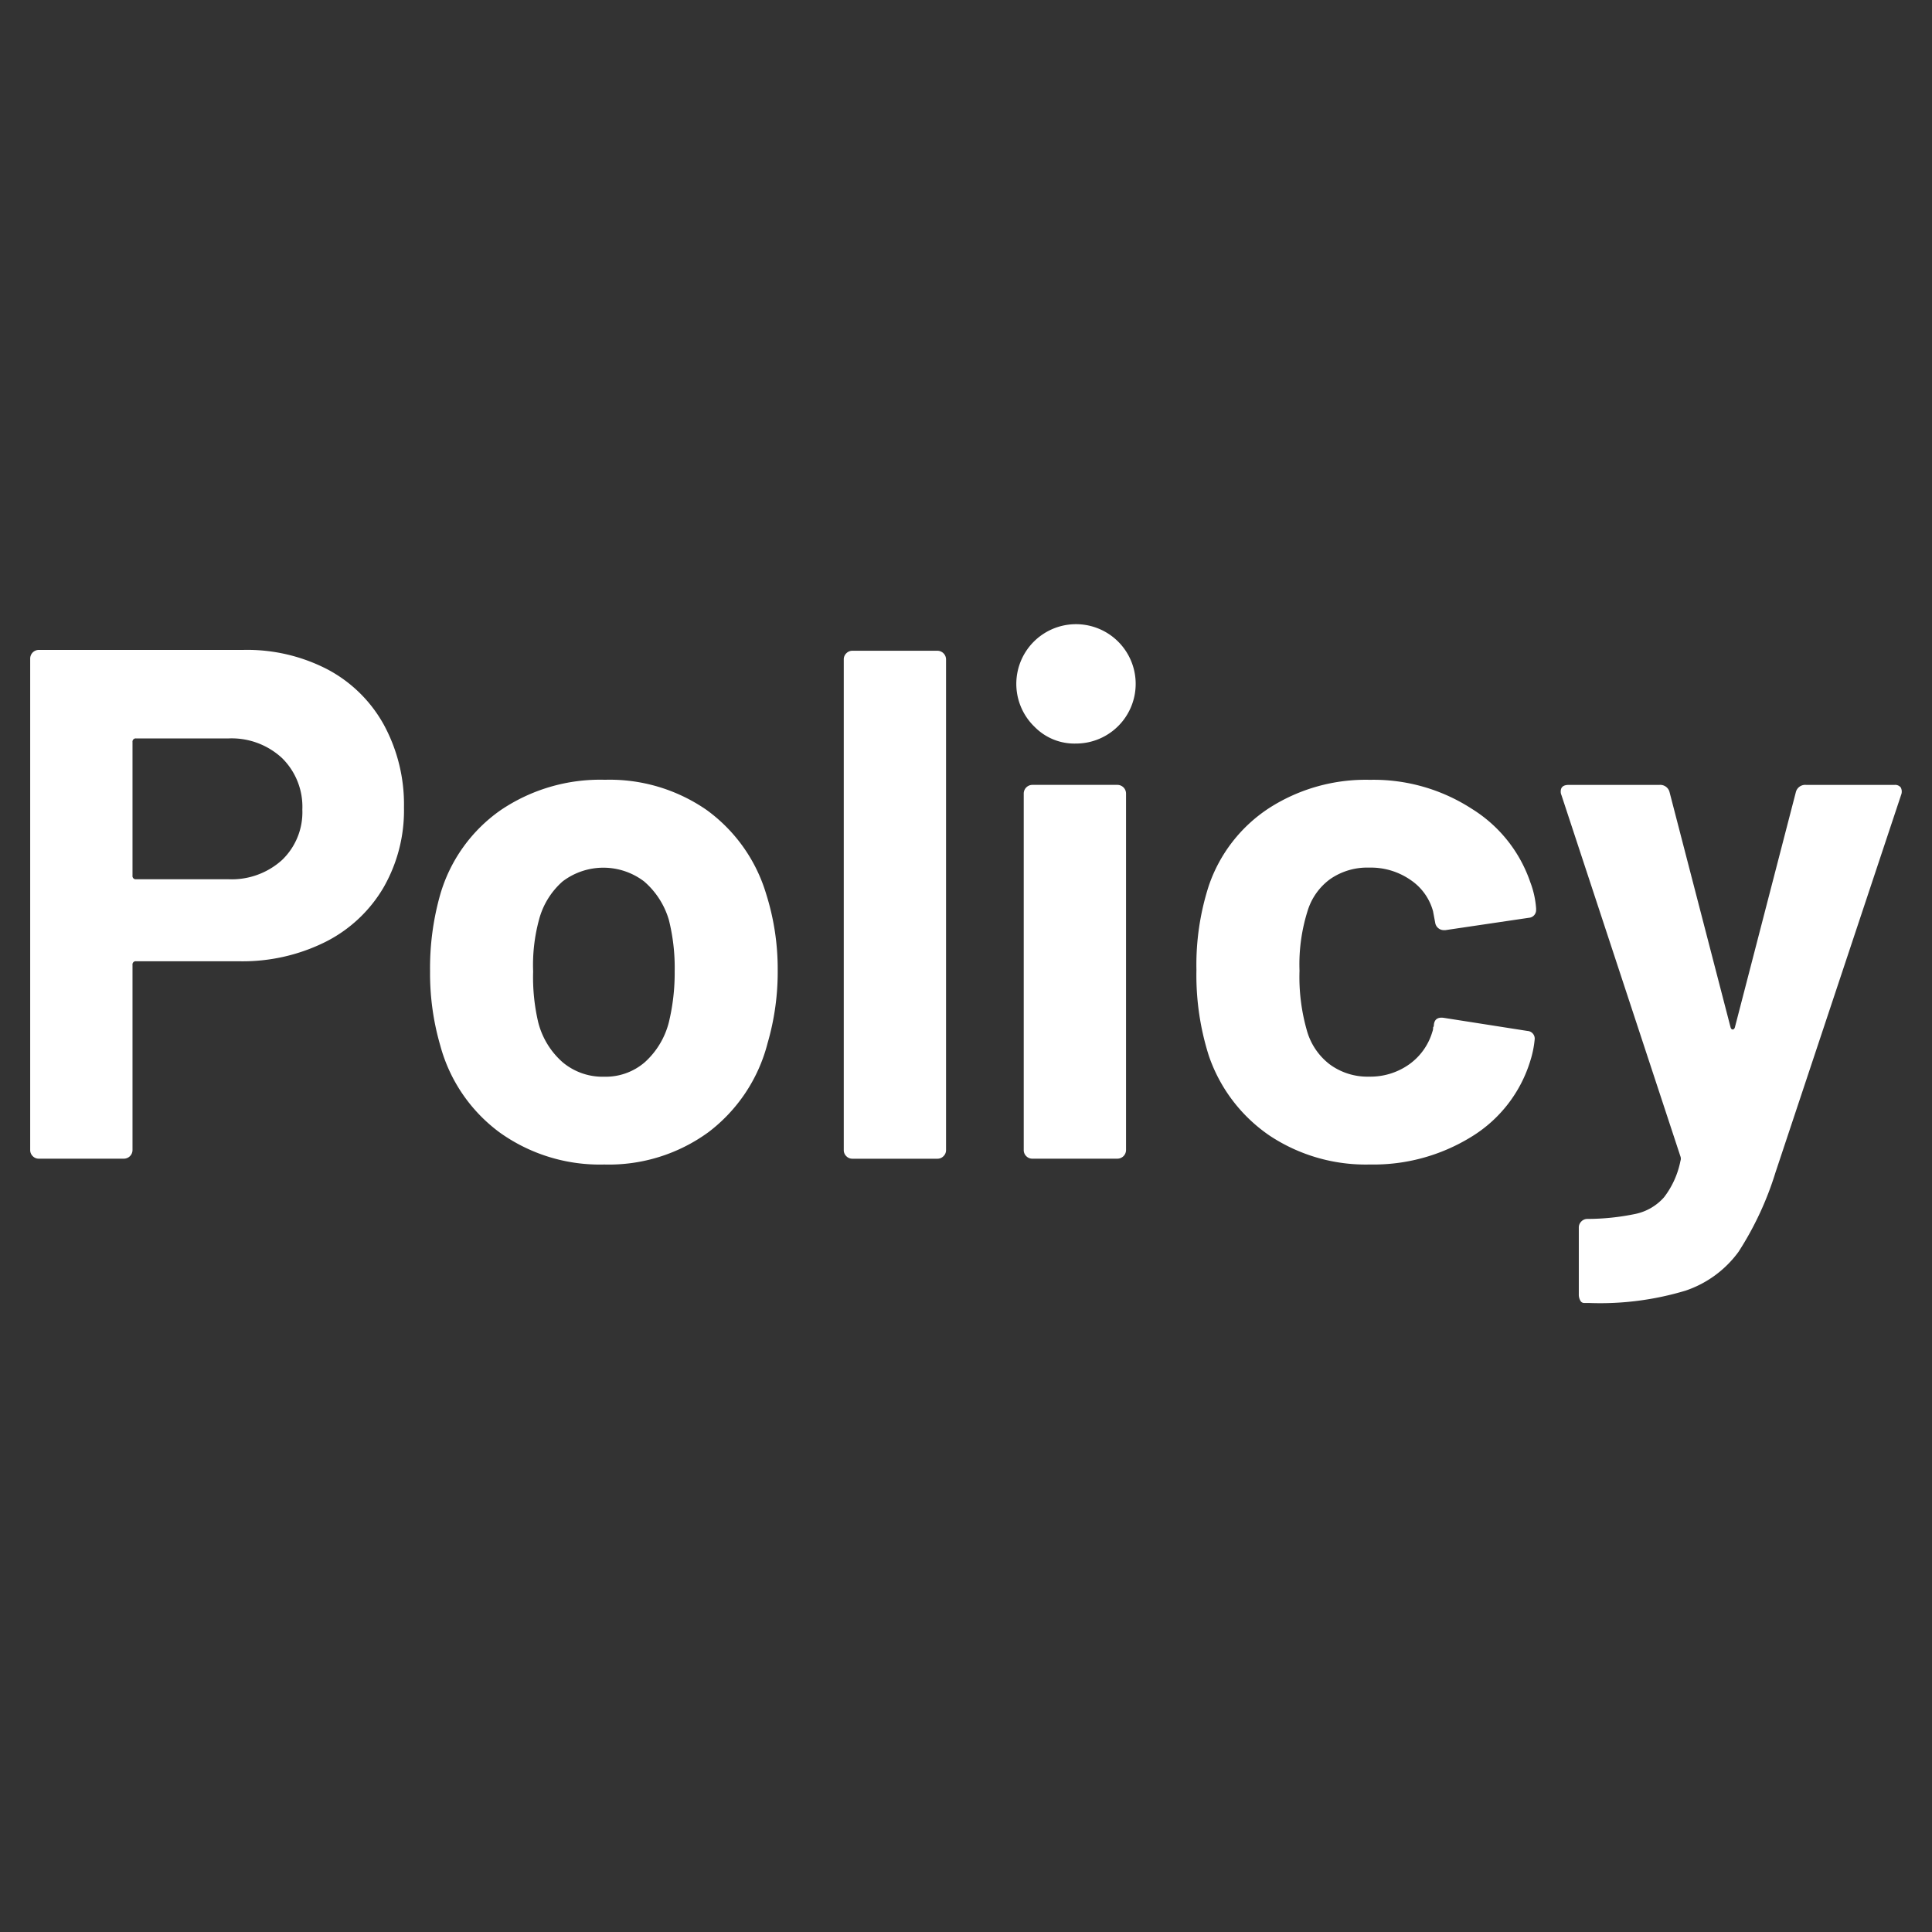 <svg xmlns="http://www.w3.org/2000/svg" viewBox="0 0 128 128"><rect x="0" y="0" width="128" height="128" fill="#333333" stroke="none"/><g id="Layer_2" data-name="Layer 2"><path d="M21.714,44.357a9.157,9.157,0,0,1,3.727,3.679,11.051,11.051,0,0,1,1.323,5.456,10.251,10.251,0,0,1-1.372,5.338,9.311,9.311,0,0,1-3.846,3.582,12.286,12.286,0,0,1-5.7,1.274H9.02a.213.213,0,0,0-.241.241V76.188a.574.574,0,0,1-.575.577H2.577a.55.55,0,0,1-.409-.168A.558.558,0,0,1,2,76.188V43.636a.575.575,0,0,1,.577-.578H16.138A11.546,11.546,0,0,1,21.714,44.357ZM18.685,56.979a4.385,4.385,0,0,0,1.346-3.342,4.525,4.525,0,0,0-1.346-3.414,4.911,4.911,0,0,0-3.557-1.3H9.02a.214.214,0,0,0-.241.241v8.847a.213.213,0,0,0,.241.241h6.108A4.964,4.964,0,0,0,18.685,56.979Z" style="fill:#fff"/><path d="M33.111,75.034a10.567,10.567,0,0,1-3.943-5.77,17.06,17.06,0,0,1-.675-4.905,17.816,17.816,0,0,1,.675-5.1,10.319,10.319,0,0,1,3.99-5.576,11.756,11.756,0,0,1,6.924-2.021,11.272,11.272,0,0,1,6.732,2,10.635,10.635,0,0,1,3.943,5.554,16.487,16.487,0,0,1,.768,5.048,16.882,16.882,0,0,1-.673,4.856,10.741,10.741,0,0,1-3.918,5.891,11.191,11.191,0,0,1-6.9,2.141A11.386,11.386,0,0,1,33.111,75.034Zm9.616-4.665a5.333,5.333,0,0,0,1.587-2.643,13.885,13.885,0,0,0,.385-3.367,13.042,13.042,0,0,0-.385-3.414A5.349,5.349,0,0,0,42.678,58.4a4.461,4.461,0,0,0-5.408,0,5.114,5.114,0,0,0-1.563,2.548,11.471,11.471,0,0,0-.385,3.414,13.077,13.077,0,0,0,.336,3.367,5.247,5.247,0,0,0,1.612,2.643,4.115,4.115,0,0,0,2.765.963A3.961,3.961,0,0,0,42.727,70.369Z" style="fill:#fff"/><path d="M56.07,76.6a.551.551,0,0,1-.168-.409v-32.5a.55.55,0,0,1,.168-.408.559.559,0,0,1,.409-.169H62.1a.577.577,0,0,1,.578.577v32.5a.555.555,0,0,1-.169.409.547.547,0,0,1-.409.168H56.479A.55.55,0,0,1,56.07,76.6Z" style="fill:#fff"/><path d="M68.571,48.181a3.954,3.954,0,1,1,2.717,1.081A3.693,3.693,0,0,1,68.571,48.181ZM67.994,76.6a.555.555,0,0,1-.169-.409V52.579A.575.575,0,0,1,68.4,52h5.627a.575.575,0,0,1,.576.577V76.188a.575.575,0,0,1-.576.577H68.4A.546.546,0,0,1,67.994,76.6Z" style="fill:#fff"/><path d="M84.1,75.228a10.514,10.514,0,0,1-4.015-5.291,17.622,17.622,0,0,1-.818-5.674,17.034,17.034,0,0,1,.818-5.578,9.976,9.976,0,0,1,3.991-5.144,11.844,11.844,0,0,1,6.684-1.876,11.969,11.969,0,0,1,6.755,1.923,9.227,9.227,0,0,1,3.87,4.858,6.1,6.1,0,0,1,.386,1.73v.1a.512.512,0,0,1-.481.53l-5.53.818h-.095a.578.578,0,0,1-.578-.481l-.144-.769A3.653,3.653,0,0,0,93.454,58.3a4.609,4.609,0,0,0-2.739-.818,4.3,4.3,0,0,0-2.6.769,4.082,4.082,0,0,0-1.489,2.117,11.755,11.755,0,0,0-.53,3.942,12.874,12.874,0,0,0,.482,3.942,4.268,4.268,0,0,0,1.514,2.26,4.217,4.217,0,0,0,2.622.818,4.437,4.437,0,0,0,2.619-.794A4.055,4.055,0,0,0,94.9,68.35a.678.678,0,0,0,.047-.287.2.2,0,0,0,.049-.145c.031-.385.256-.544.673-.481l5.529.866a.511.511,0,0,1,.481.529,6.693,6.693,0,0,1-.29,1.442,8.963,8.963,0,0,1-3.918,5.049,12.337,12.337,0,0,1-6.707,1.828A11.52,11.52,0,0,1,84.1,75.228Z" style="fill:#fff"/><path d="M104.7,86.166a.8.8,0,0,1-.1-.408V81.334a.558.558,0,0,1,.168-.409.55.55,0,0,1,.409-.168,15.74,15.74,0,0,0,3.2-.337,3.482,3.482,0,0,0,1.876-1.105,5.814,5.814,0,0,0,1.082-2.405.435.435,0,0,0,0-.289l-7.886-23.946a.527.527,0,0,1-.047-.239c0-.29.176-.434.528-.434h6.01a.635.635,0,0,1,.673.481l4.041,15.58c.031.1.078.143.142.143s.114-.047.145-.143l4.038-15.58a.636.636,0,0,1,.673-.481h5.868a.469.469,0,0,1,.409.168.592.592,0,0,1,.023.5l-8.319,25a21.177,21.177,0,0,1-2.451,5.265,7.174,7.174,0,0,1-3.51,2.573,19.618,19.618,0,0,1-6.4.818h-.337A.281.281,0,0,1,104.7,86.166Z" style="fill:#fff"/></g></svg>